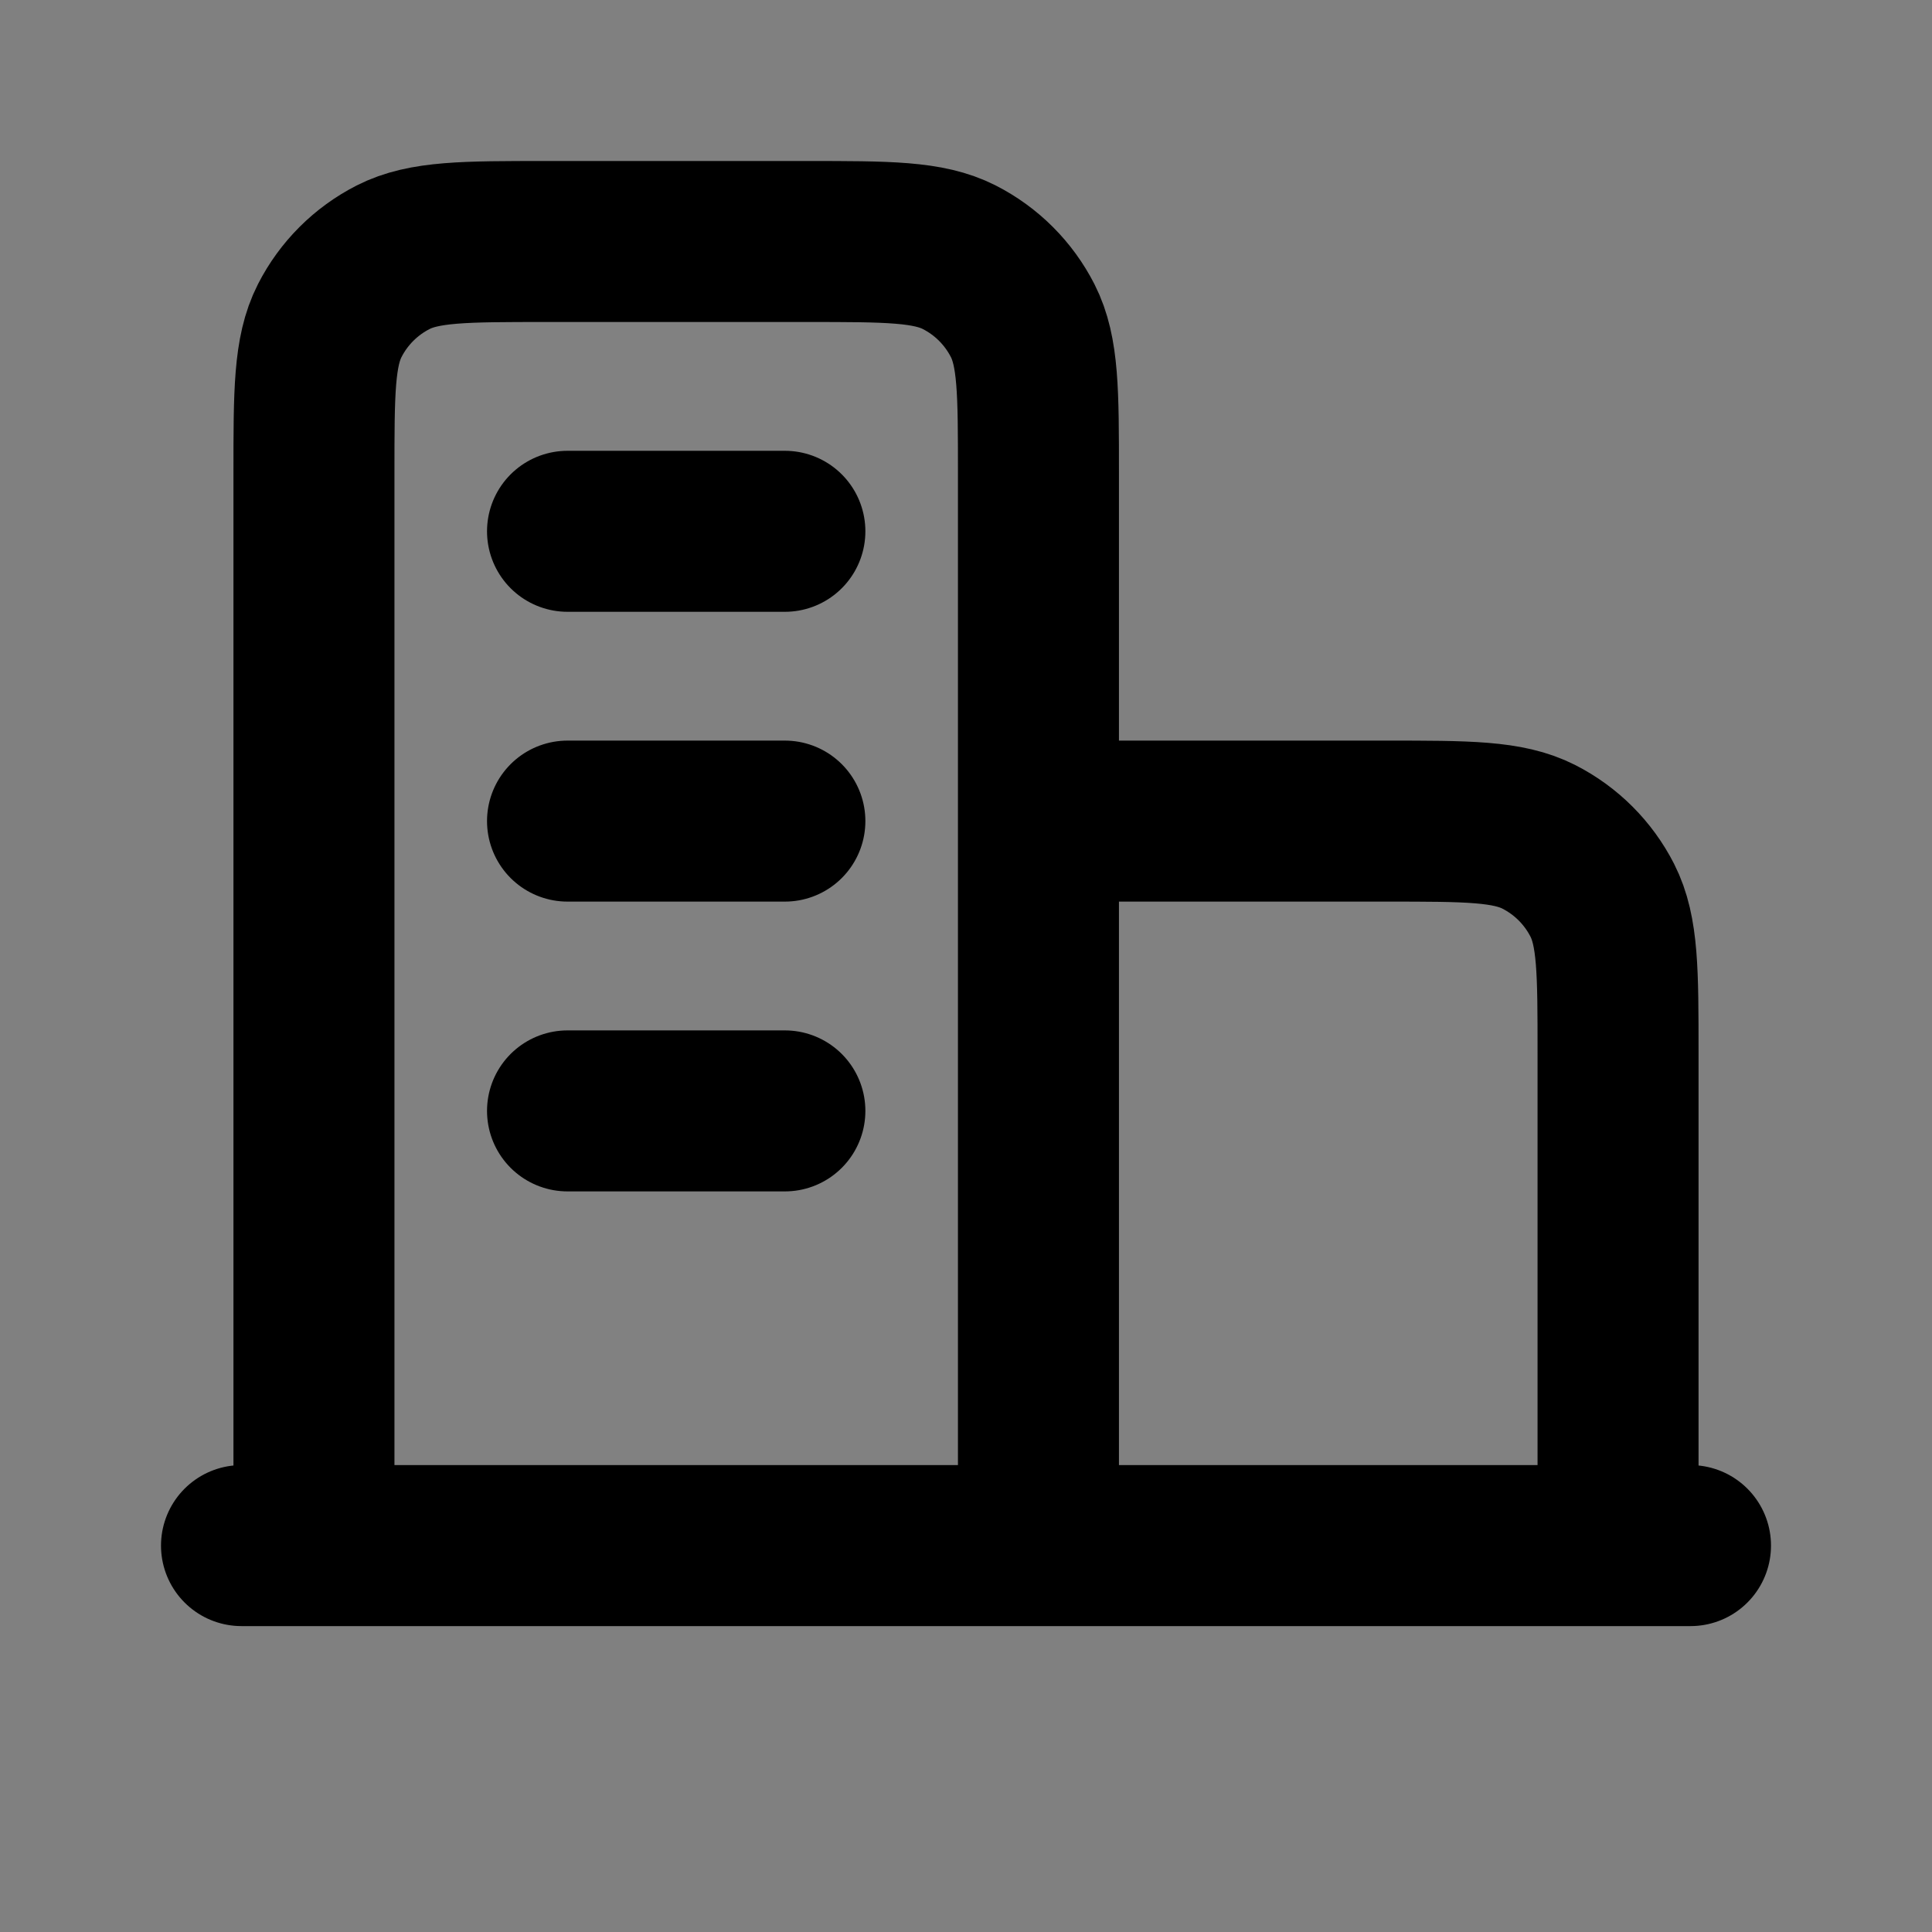 <svg width="24" height="24" viewBox="0 0 24 24" fill="none" xmlns="http://www.w3.org/2000/svg">
<rect x="0" y="0" width="24" height="24" fill="#808080" stroke="none"/>
<path d="M12.9 10.2H17.22C18.228 10.2 18.732 10.2 19.117 10.396C19.456 10.569 19.731 10.844 19.904 11.183C20.1 11.568 20.1 12.072 20.1 13.08V19.2H12.9H3.9V5.88C3.9 4.872 3.9 4.368 4.096 3.983C4.269 3.644 4.544 3.369 4.883 3.196C5.268 3 5.772 3 6.78 3H10.02C11.028 3 11.532 3 11.917 3.196C12.256 3.369 12.531 3.644 12.704 3.983C12.9 4.368 12.9 4.872 12.9 5.88V10.2Z" fill="white" fill-opacity="0.01"/>
<path d="M12.9 10.2H17.22C18.228 10.2 18.732 10.2 19.117 10.396C19.456 10.569 19.731 10.844 19.904 11.183C20.1 11.568 20.1 12.072 20.1 13.08V19.2M12.9 19.2V5.88C12.9 4.872 12.9 4.368 12.704 3.983C12.531 3.644 12.256 3.369 11.917 3.196C11.532 3 11.028 3 10.02 3H6.78C5.772 3 5.268 3 4.883 3.196C4.544 3.369 4.269 3.644 4.096 3.983C3.9 4.368 3.9 4.872 3.9 5.88V19.2M21 19.2H3M7.05 6.6H9.75M7.05 10.2H9.75M7.05 13.8H9.75" stroke="current" stroke-width="2" stroke-linecap="round" stroke-linejoin="round"/>
</svg>

